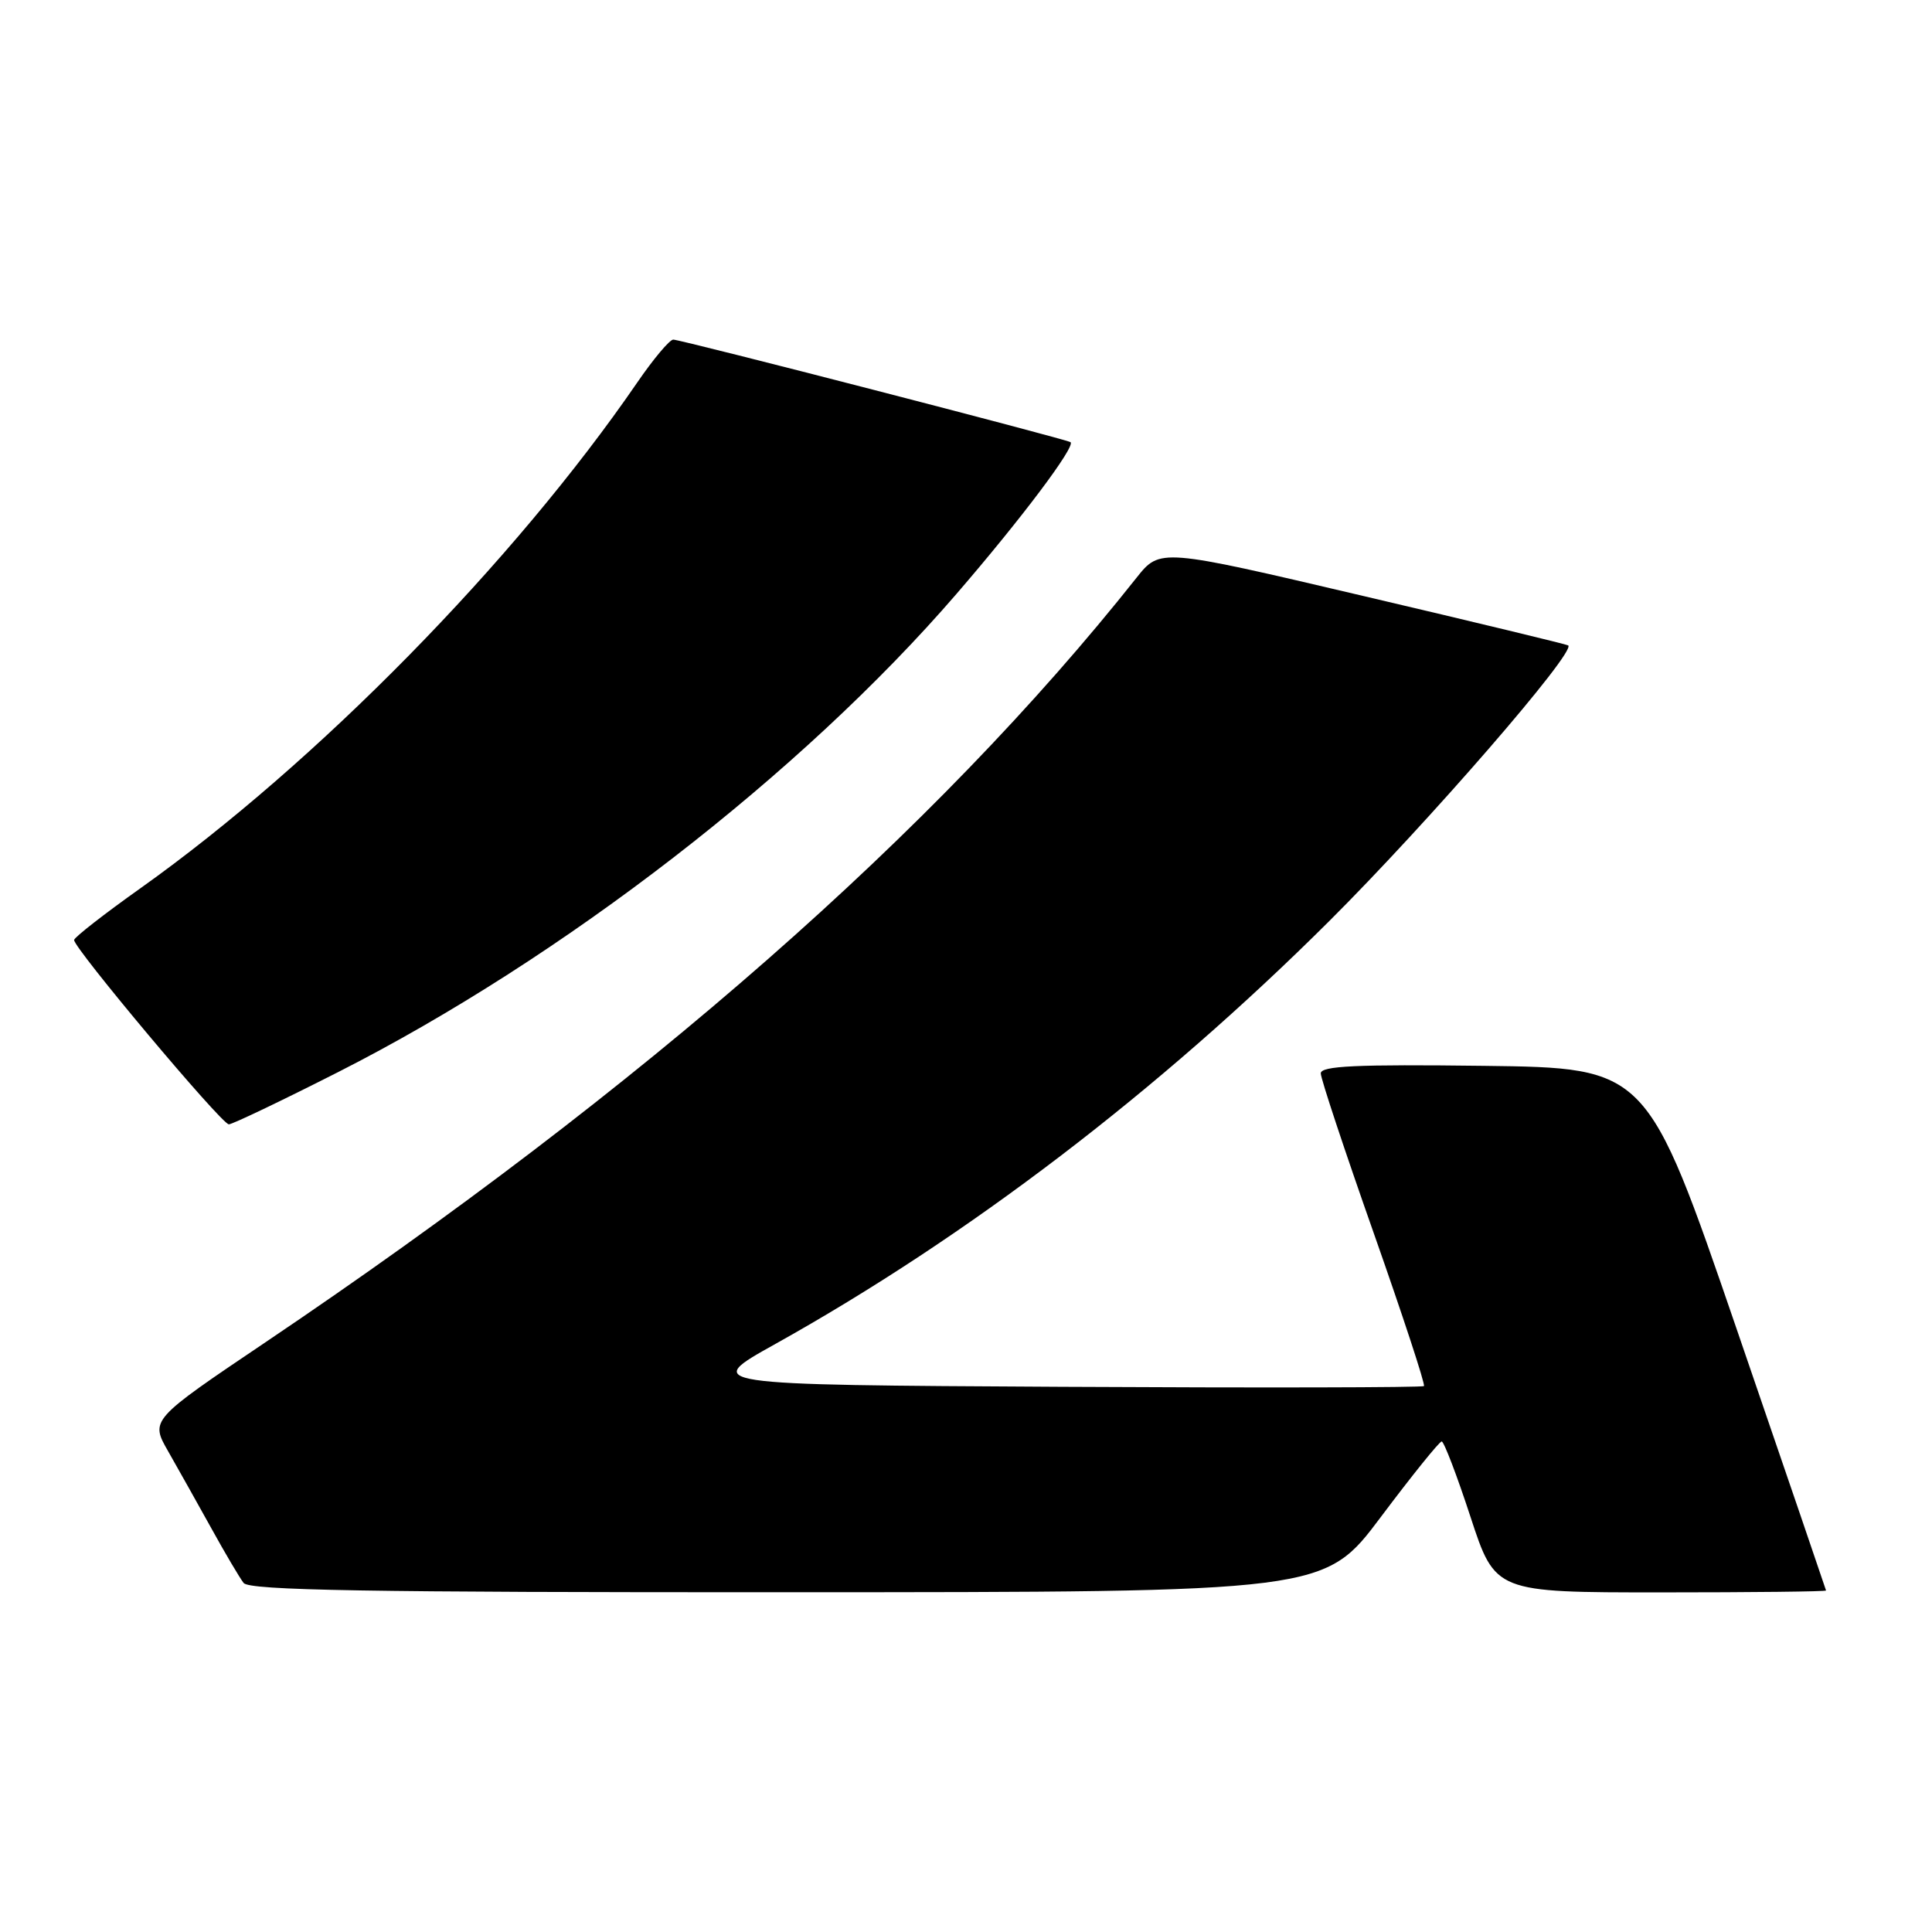 <?xml version="1.0" encoding="UTF-8" standalone="no"?>
<!DOCTYPE svg PUBLIC "-//W3C//DTD SVG 1.1//EN" "http://www.w3.org/Graphics/SVG/1.1/DTD/svg11.dtd" >
<svg xmlns="http://www.w3.org/2000/svg" xmlns:xlink="http://www.w3.org/1999/xlink" version="1.1" viewBox="0 0 256 256">
 <g >
 <path fill="currentColor"
d=" M 182.99 200.98 C 187.11 195.49 190.73 191.00 191.03 191.00 C 191.33 191.00 193.05 195.50 194.85 201.00 C 198.13 211.00 198.13 211.00 220.07 211.00 C 232.13 211.00 241.98 210.89 241.96 210.75 C 241.93 210.61 236.59 194.97 230.08 176.00 C 218.24 141.50 218.24 141.50 196.62 141.23 C 179.67 141.02 175.00 141.24 175.01 142.23 C 175.01 142.93 178.17 152.45 182.03 163.40 C 185.88 174.34 188.88 183.46 188.68 183.66 C 188.48 183.86 166.87 183.90 140.66 183.76 C 93.01 183.50 93.01 183.50 102.76 178.07 C 128.23 163.86 153.56 144.53 176.12 122.06 C 189.24 108.98 208.84 86.38 207.80 85.52 C 207.64 85.39 195.40 82.43 180.60 78.96 C 153.71 72.64 153.71 72.64 150.60 76.55 C 123.91 110.20 85.35 144.04 35.20 177.84 C 19.90 188.15 19.90 188.15 22.29 192.32 C 23.60 194.62 26.17 199.20 28.00 202.50 C 29.82 205.80 31.75 209.06 32.28 209.75 C 33.04 210.73 48.64 211.00 104.37 210.98 C 175.50 210.97 175.50 210.97 182.99 200.98 Z  M 44.82 142.05 C 74.56 126.95 106.20 102.49 126.70 78.74 C 135.37 68.70 142.55 59.14 141.85 58.59 C 141.33 58.19 90.23 45.00 89.21 45.00 C 88.73 45.00 86.57 47.57 84.42 50.71 C 68.11 74.46 41.95 101.09 18.62 117.69 C 13.83 121.09 9.87 124.18 9.82 124.55 C 9.69 125.53 29.34 148.95 30.32 148.98 C 30.77 148.99 37.29 145.87 44.82 142.05 Z "/>
</g>
</svg>
